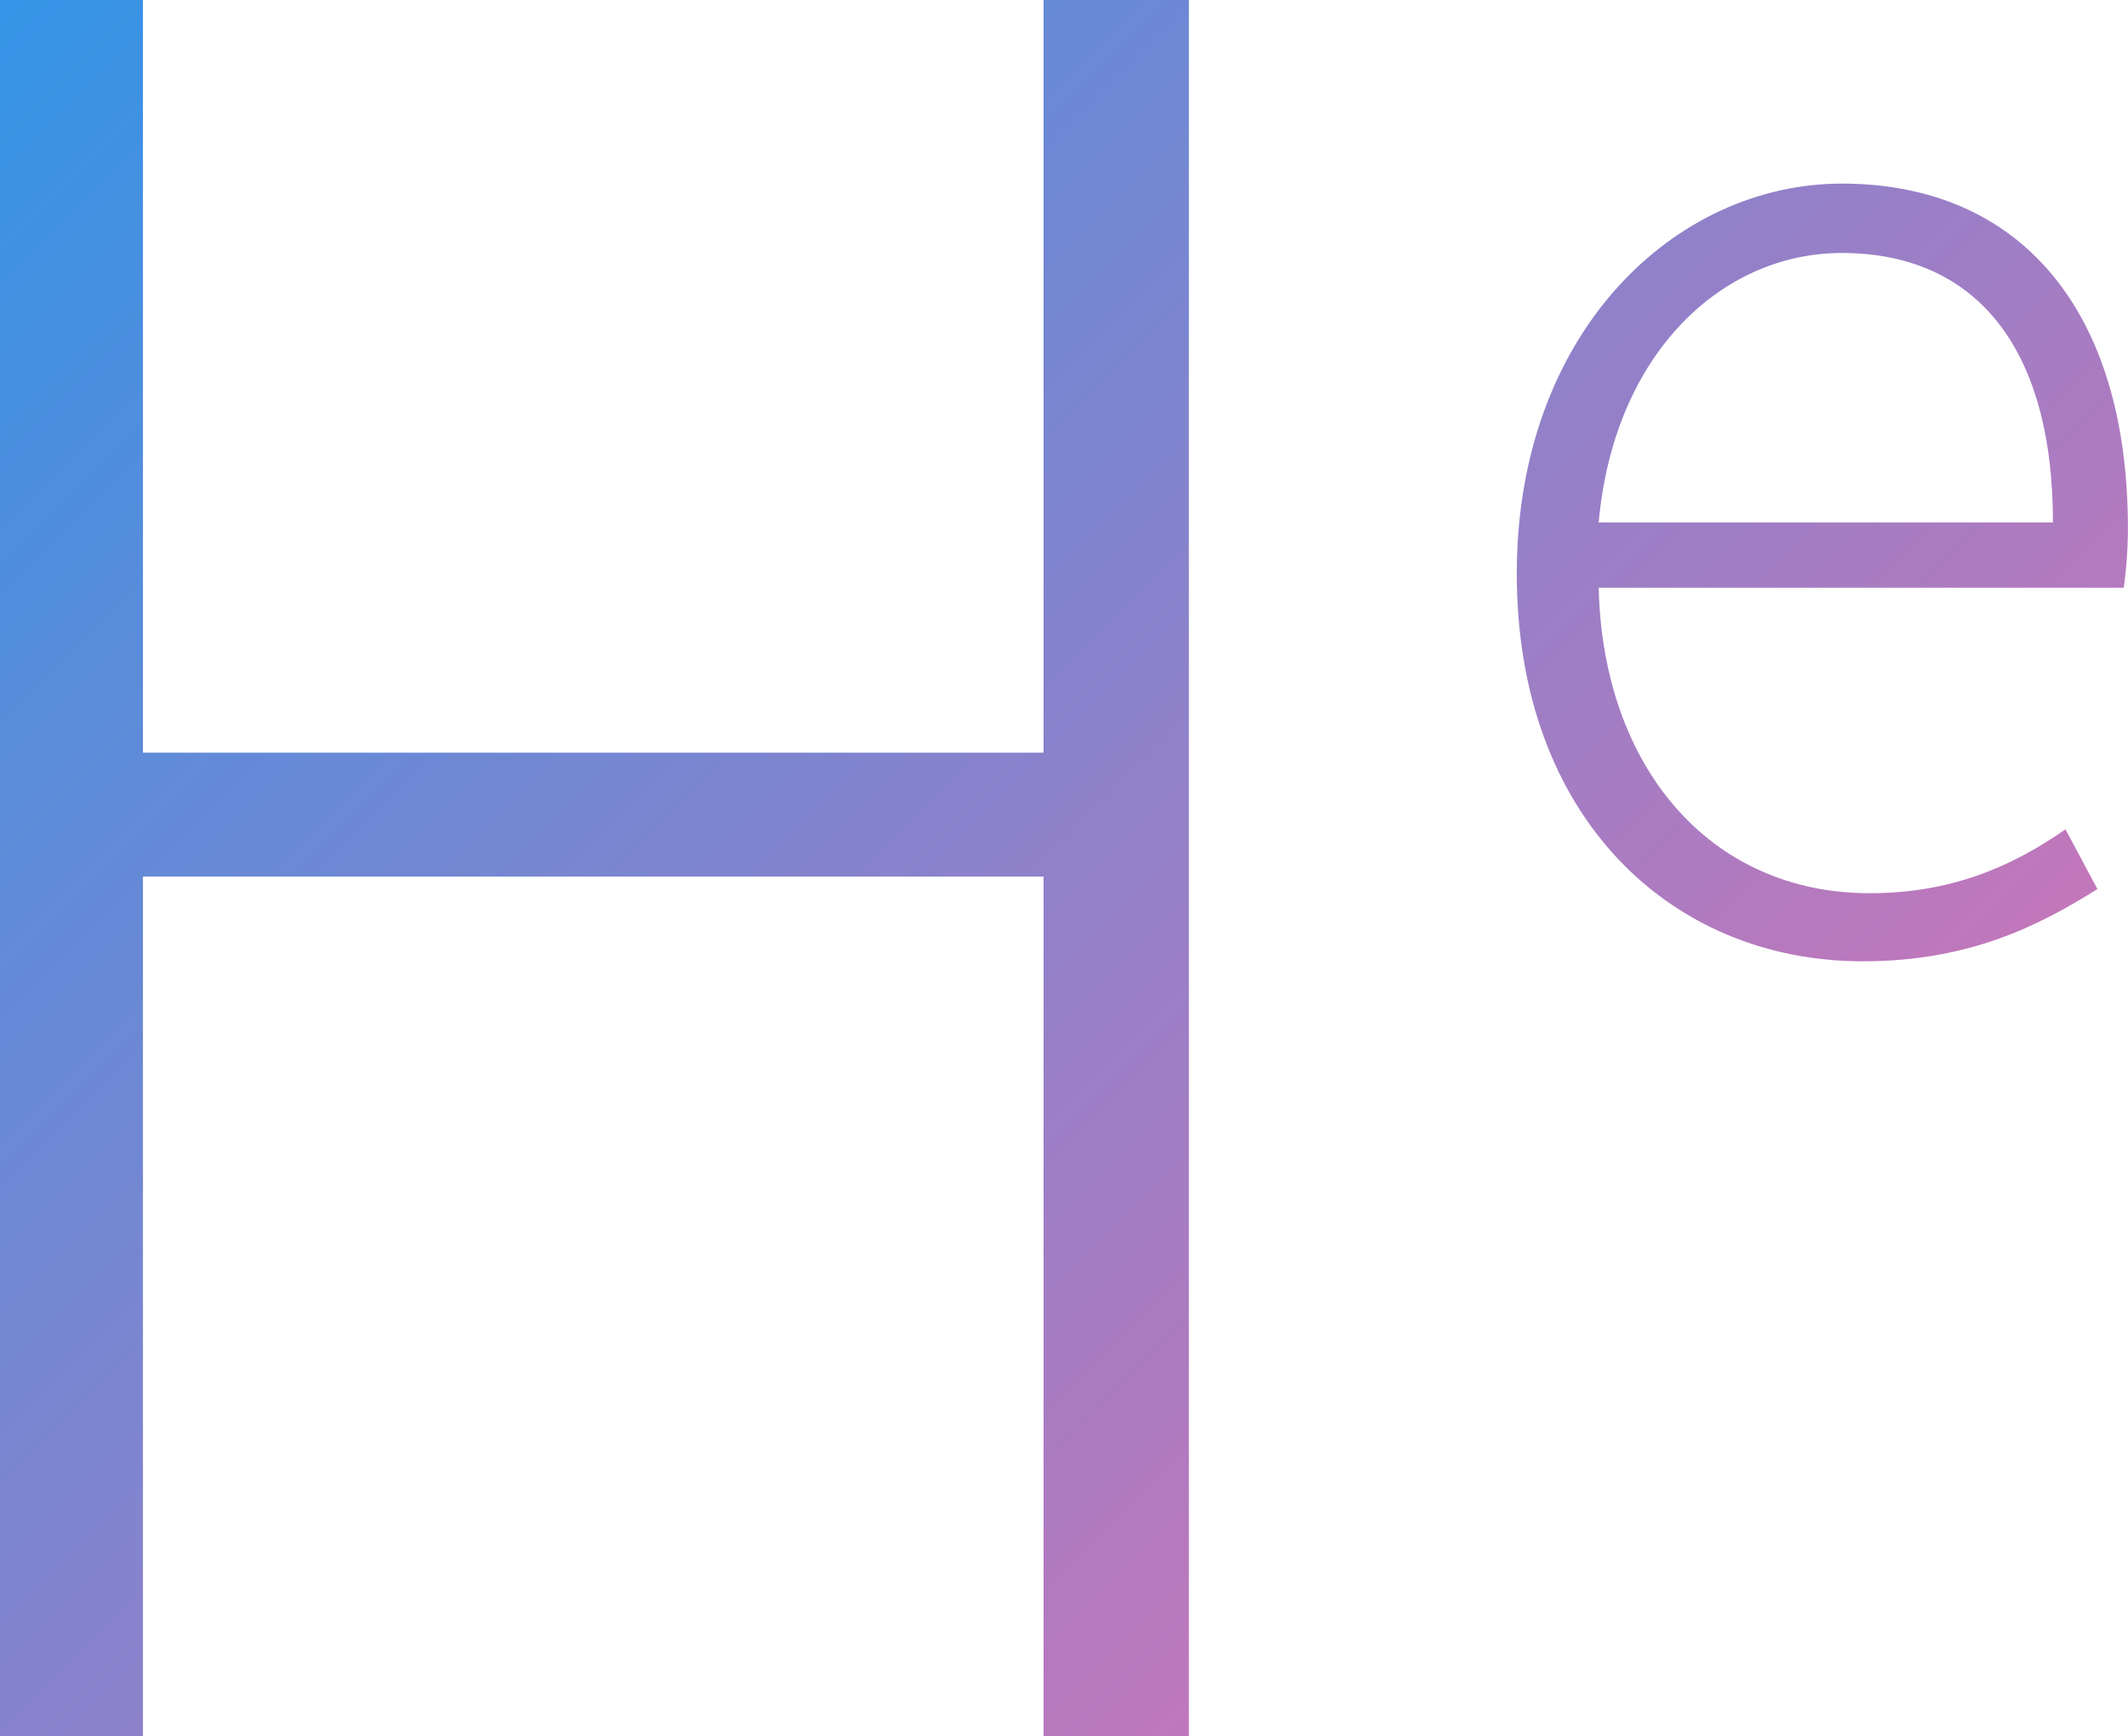 <svg xmlns="http://www.w3.org/2000/svg" xmlns:xlink="http://www.w3.org/1999/xlink" id="b" viewBox="25.44 116.16 214.36 174.96"><defs><style>.f{fill:#fff;}.g{clip-path:url(#d);}.h{fill:url(#e);}.i{fill:none;}</style><clipPath id="d"><path class="i" d="M25.44,116.16h14.4v75.84h90.72V116.16h14.64v174.96h-14.64v-86.64H39.84v86.64h-14.4V116.16Zm152.79,57.82c0-24.35,15.95-39.32,32.74-39.32,18.05,0,28.82,12.87,28.82,34.7,0,1.96-.14,4.06-.42,6.02h-52.89c.42,18.05,11.19,30.78,27.29,30.78,7.98,0,14.13-2.52,19.73-6.44l3.22,6.02c-6.02,3.78-13.01,7.28-23.65,7.28-19.31,0-34.84-14.55-34.84-39.04Zm54.01-5.18c0-18.05-8.12-27.15-21.27-27.15-12.03,0-22.95,10.07-24.49,27.15h45.75Z"/></clipPath><linearGradient id="e" x1="35.29" y1="106.31" x2="229.95" y2="300.97" gradientTransform="matrix(1, 0, 0, 1, 0, 0)" gradientUnits="userSpaceOnUse"><stop offset="0" stop-color="#3494e6"/><stop offset="1" stop-color="#ec6ead"/></linearGradient></defs><g id="c"><g class="g"><rect class="h" x="25.44" y="116.16" width="214.36" height="174.96"/></g></g></svg>